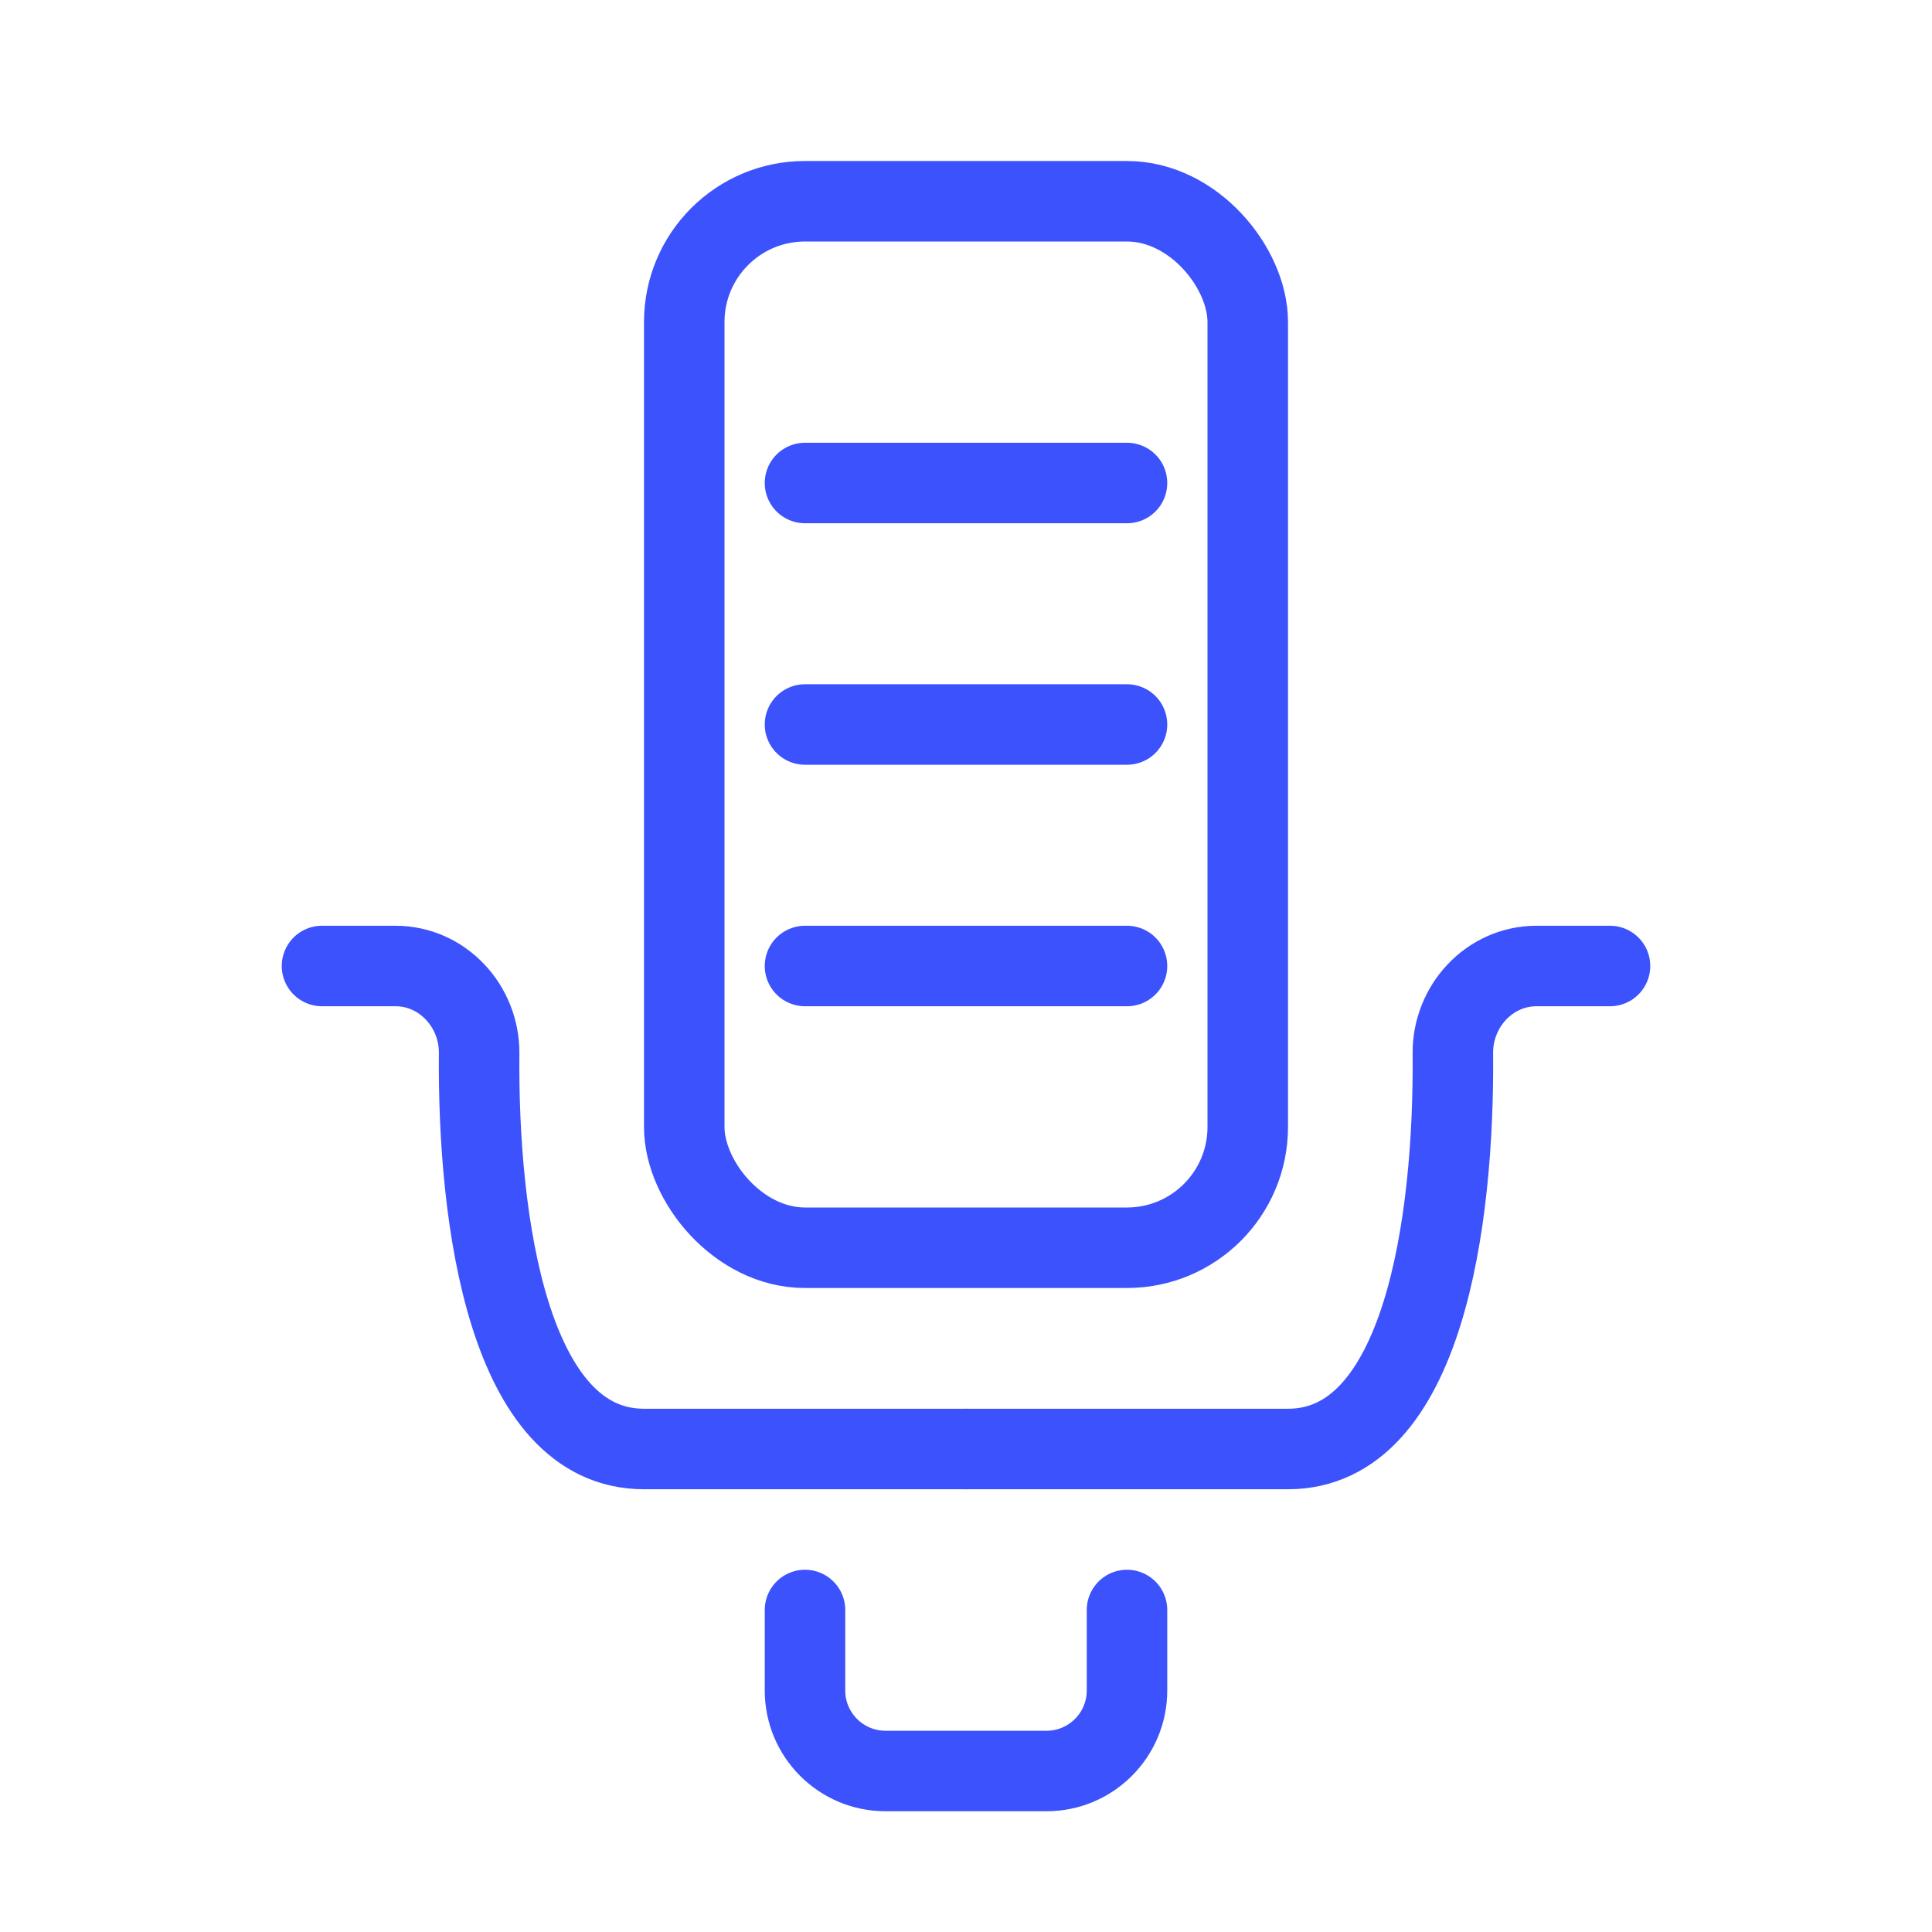 <svg width="24" height="24" viewBox="0 0 24 24" fill="none" xmlns="http://www.w3.org/2000/svg">
<rect x="8.5" y="2.5" width="7" height="13" rx="1.5" stroke="#3C52FD"/>
<path d="M4 12H4.913C5.498 12 5.957 12.5 5.952 13.085C5.933 15.174 6.319 18 8 18C10 18 11.5 18 12 18" stroke="#3C52FD" stroke-linecap="round"/>
<path d="M20 12H19.087C18.502 12 18.043 12.5 18.048 13.085C18.067 15.174 17.681 18 16 18C14 18 12.5 18 12 18" stroke="#3C52FD" stroke-linecap="round"/>
<path d="M10 20V21C10 21.552 10.448 22 11 22H13C13.552 22 14 21.552 14 21V20" stroke="#3C52FD" stroke-linecap="round"/>
<path d="M10 12H14" stroke="#3C52FD" stroke-linecap="round"/>
<path d="M10 9H14" stroke="#3C52FD" stroke-linecap="round"/>
<path d="M10 6H14" stroke="#3C52FD" stroke-linecap="round"/>
</svg>
